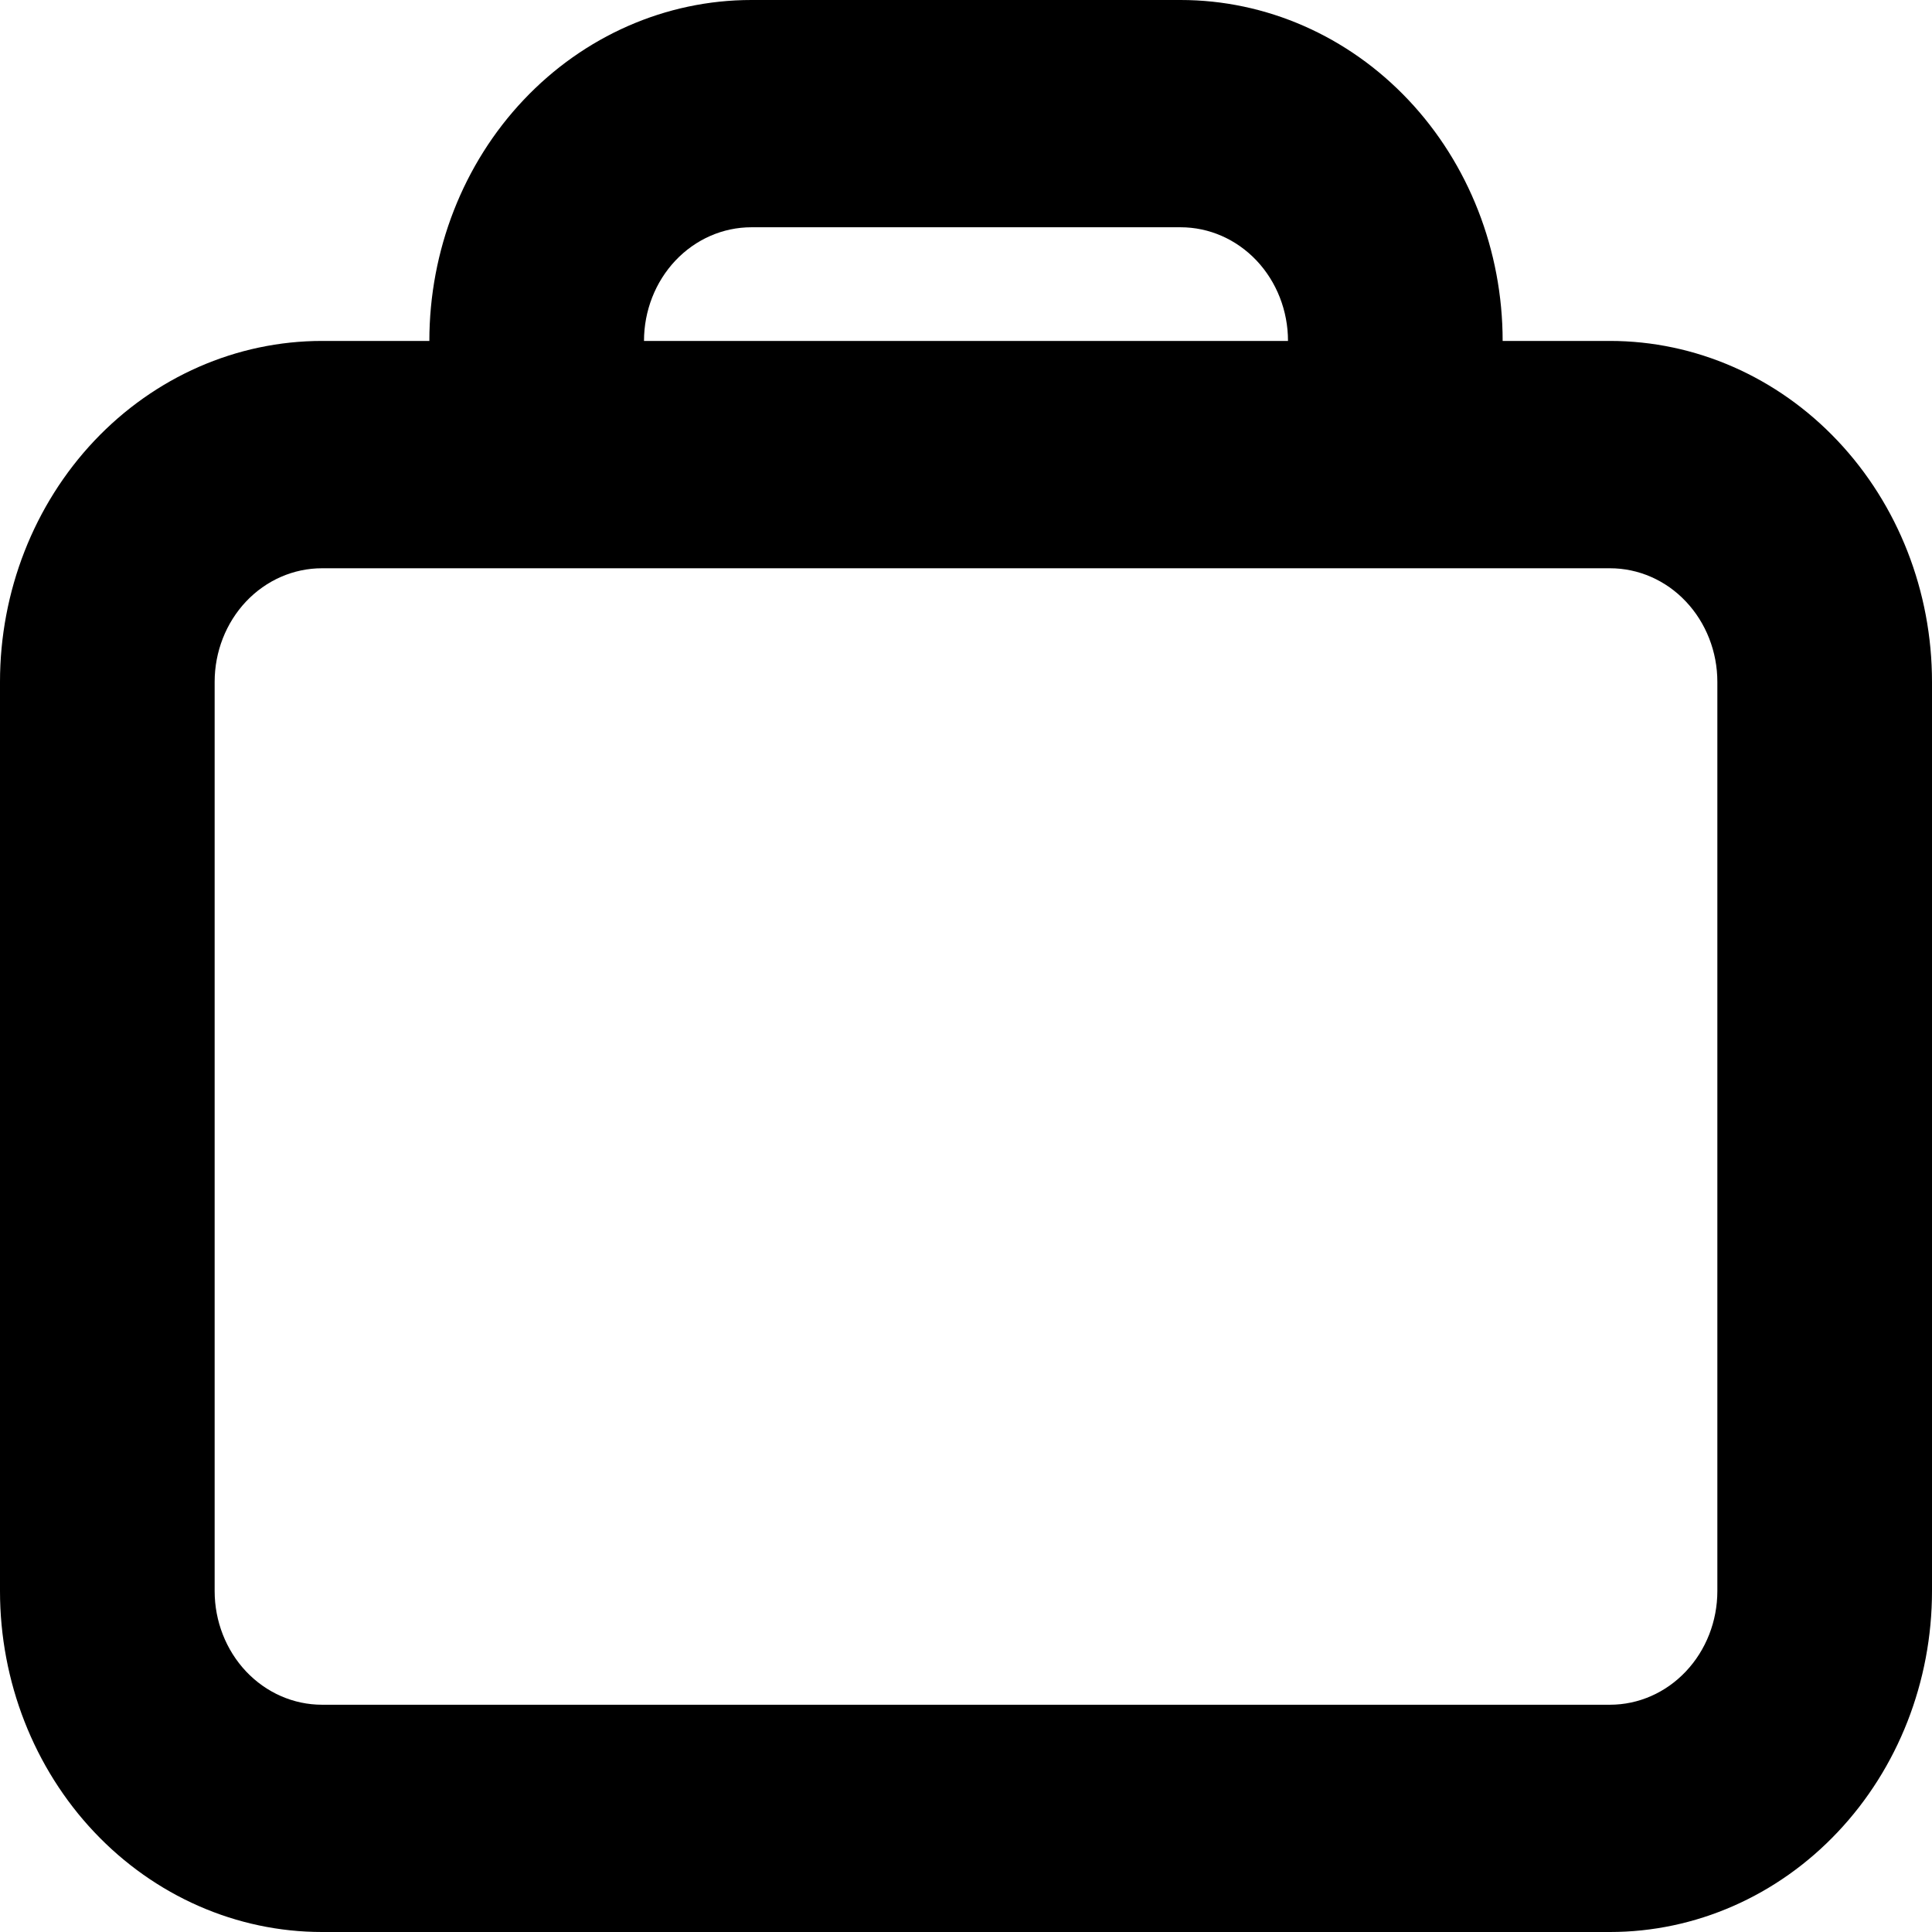 <svg width="30" height="30" viewBox="0 0 30 30" fill="none" xmlns="http://www.w3.org/2000/svg">
<path fill-rule="evenodd" clip-rule="evenodd" d="M23.333 5.294C23.333 3.89 22.806 2.543 21.869 1.551C20.931 0.558 19.659 0 18.333 0H11.667C10.341 0 9.069 0.558 8.131 1.551C7.193 2.543 6.667 3.89 6.667 5.294H5C3.674 5.294 2.402 5.852 1.464 6.845C0.527 7.838 0 9.184 0 10.588V24.706C0 26.11 0.527 27.457 1.464 28.449C2.402 29.442 3.674 30 5 30H25C26.326 30 27.598 29.442 28.535 28.449C29.473 27.457 30 26.11 30 24.706V10.588C30 9.184 29.473 7.838 28.535 6.845C27.598 5.852 26.326 5.294 25 5.294H23.333ZM18.333 3.529H11.667C11.225 3.529 10.801 3.715 10.488 4.046C10.176 4.377 10 4.826 10 5.294H20C20 4.826 19.824 4.377 19.512 4.046C19.199 3.715 18.775 3.529 18.333 3.529ZM5 8.824H25C25.442 8.824 25.866 9.009 26.178 9.34C26.491 9.671 26.667 10.12 26.667 10.588V24.706C26.667 25.174 26.491 25.623 26.178 25.954C25.866 26.285 25.442 26.471 25 26.471H5C4.558 26.471 4.134 26.285 3.821 25.954C3.509 25.623 3.333 25.174 3.333 24.706V10.588C3.333 10.12 3.509 9.671 3.821 9.34C4.134 9.009 4.558 8.824 5 8.824Z" fill="black"/>
</svg>

